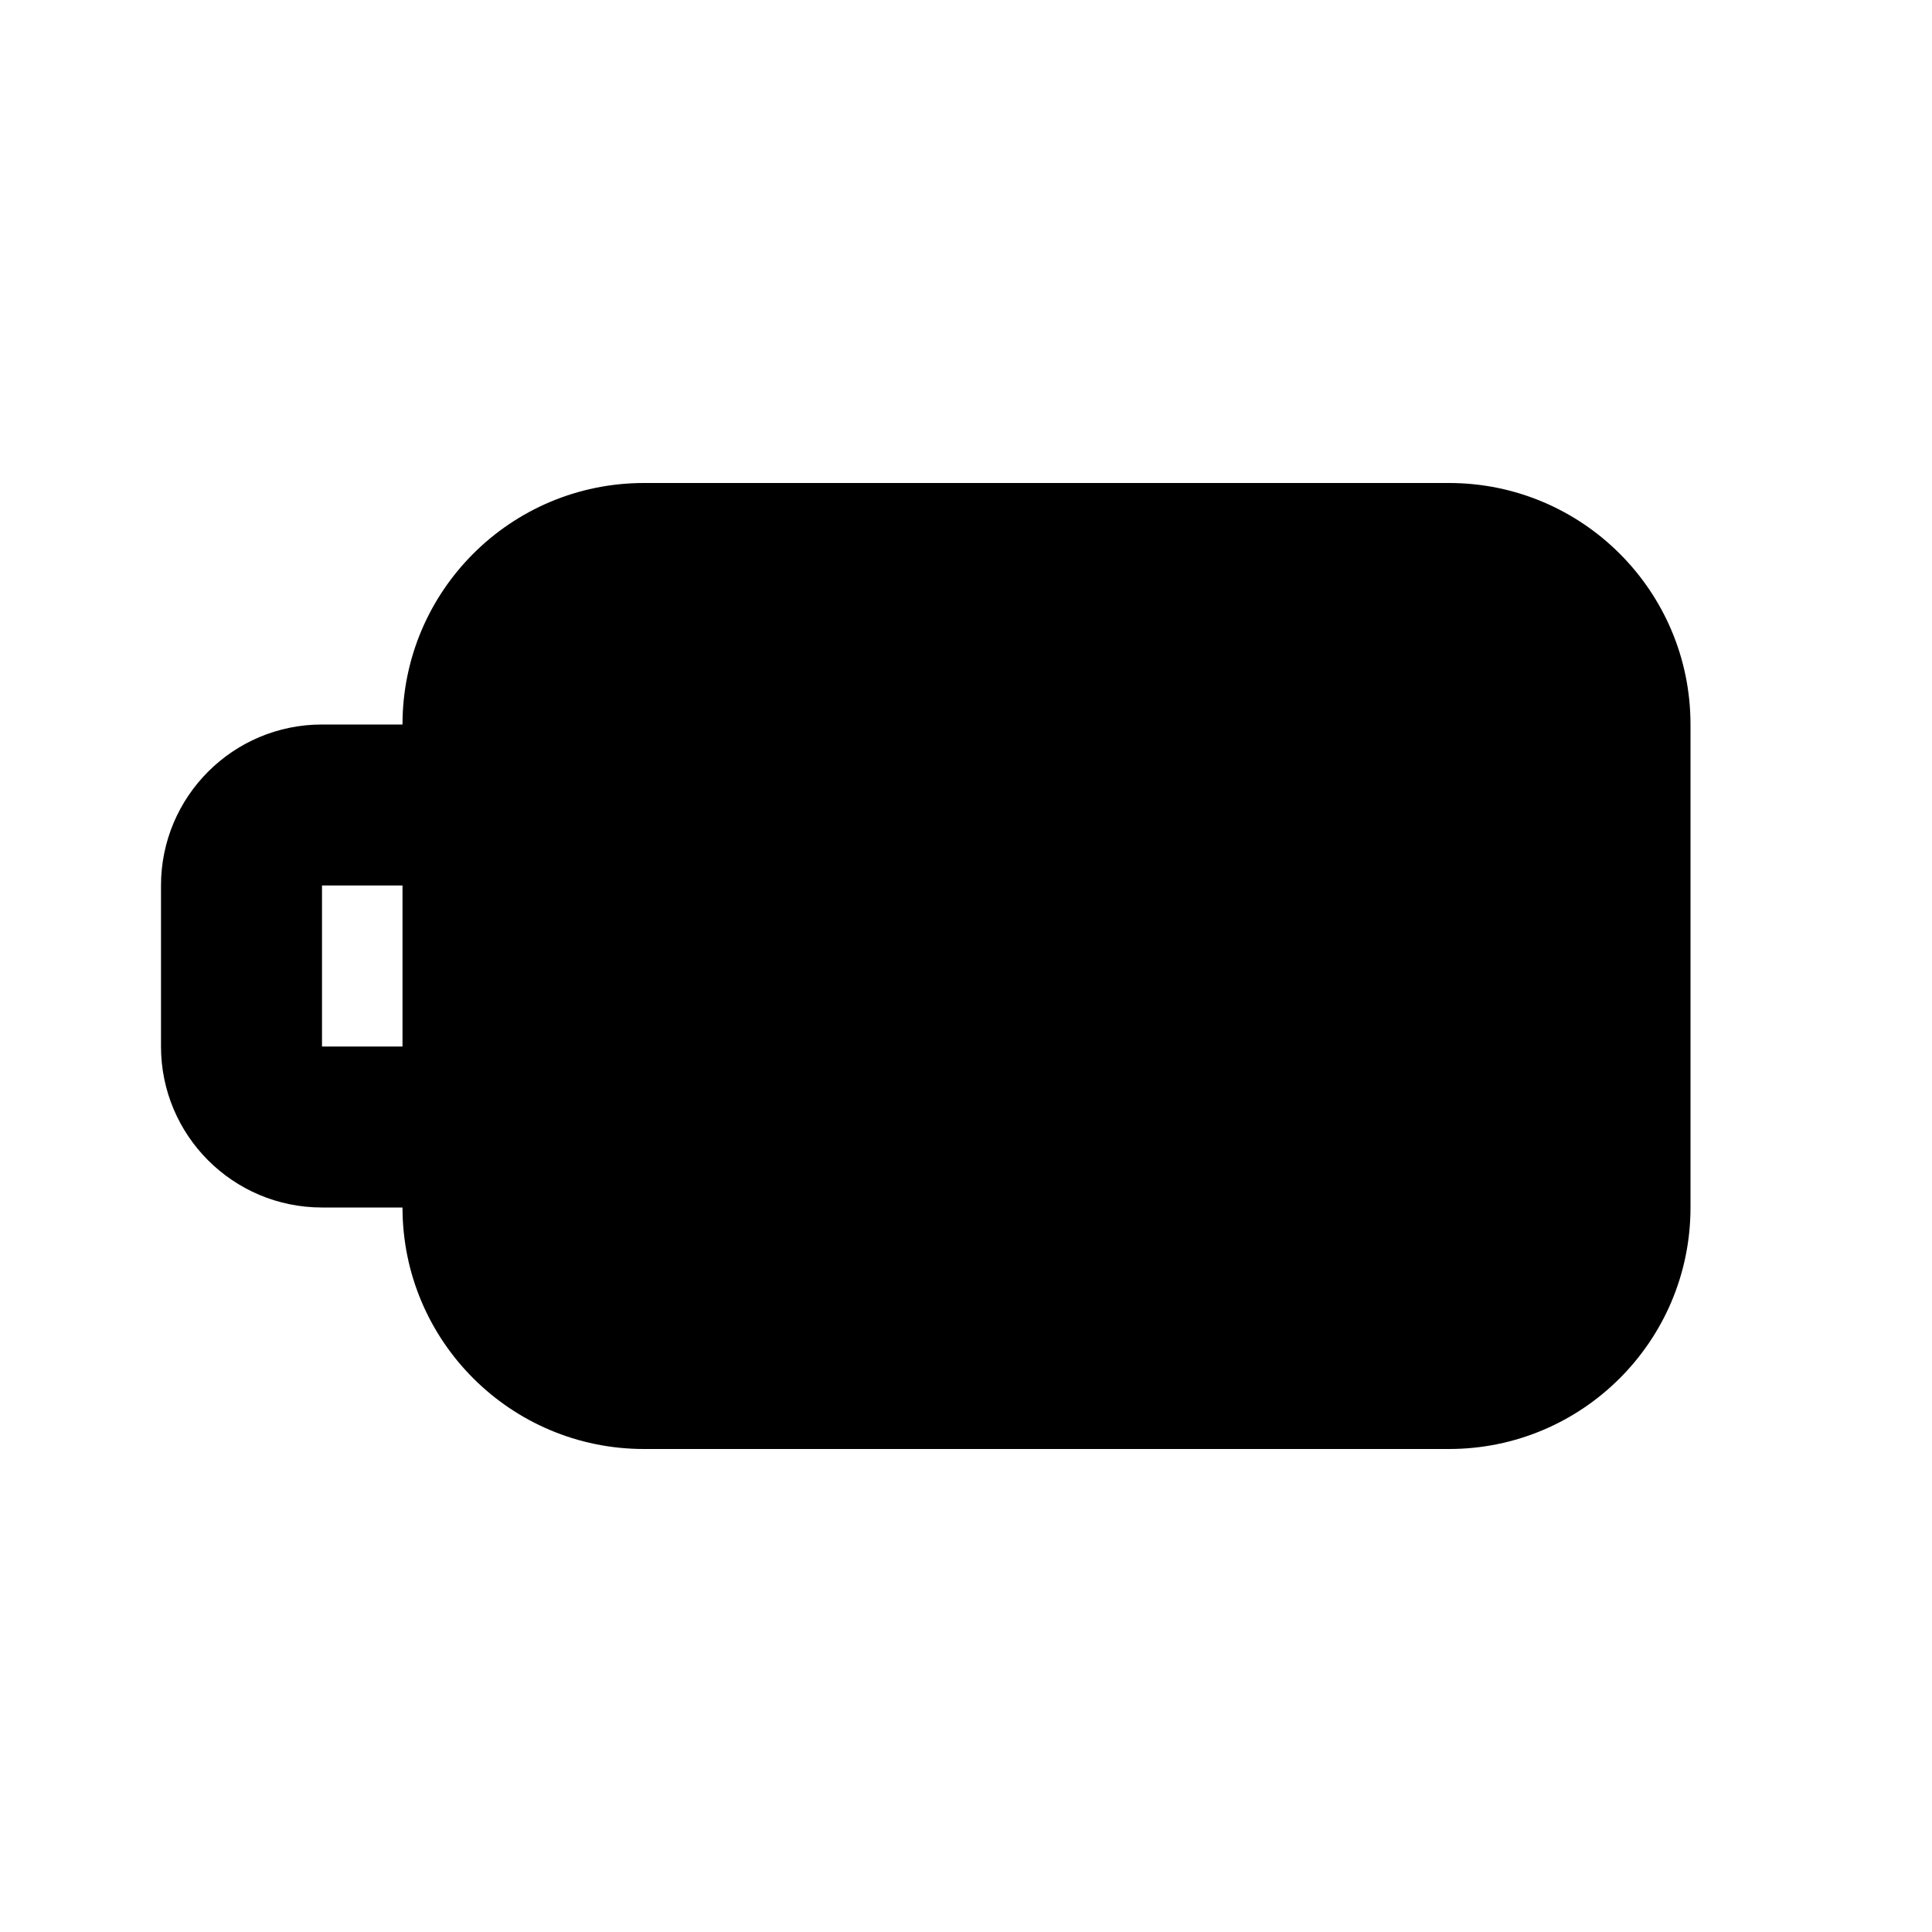 <svg width="24" height="24" viewBox="0 0 24 24" fill="none" xmlns="http://www.w3.org/2000/svg">
<path fill-rule="evenodd" clip-rule="evenodd" d="M5 9C5 7.343 6.343 6 8 6H18C19.657 6 21 7.343 21 9V15C21 16.657 19.657 18 18 18H8C6.343 18 5 16.657 5 15H4C2.895 15 2 14.105 2 13V11C2 9.895 2.895 9 4 9H5ZM5 11H4V13H5V11Z" fill="black"/>
</svg>

